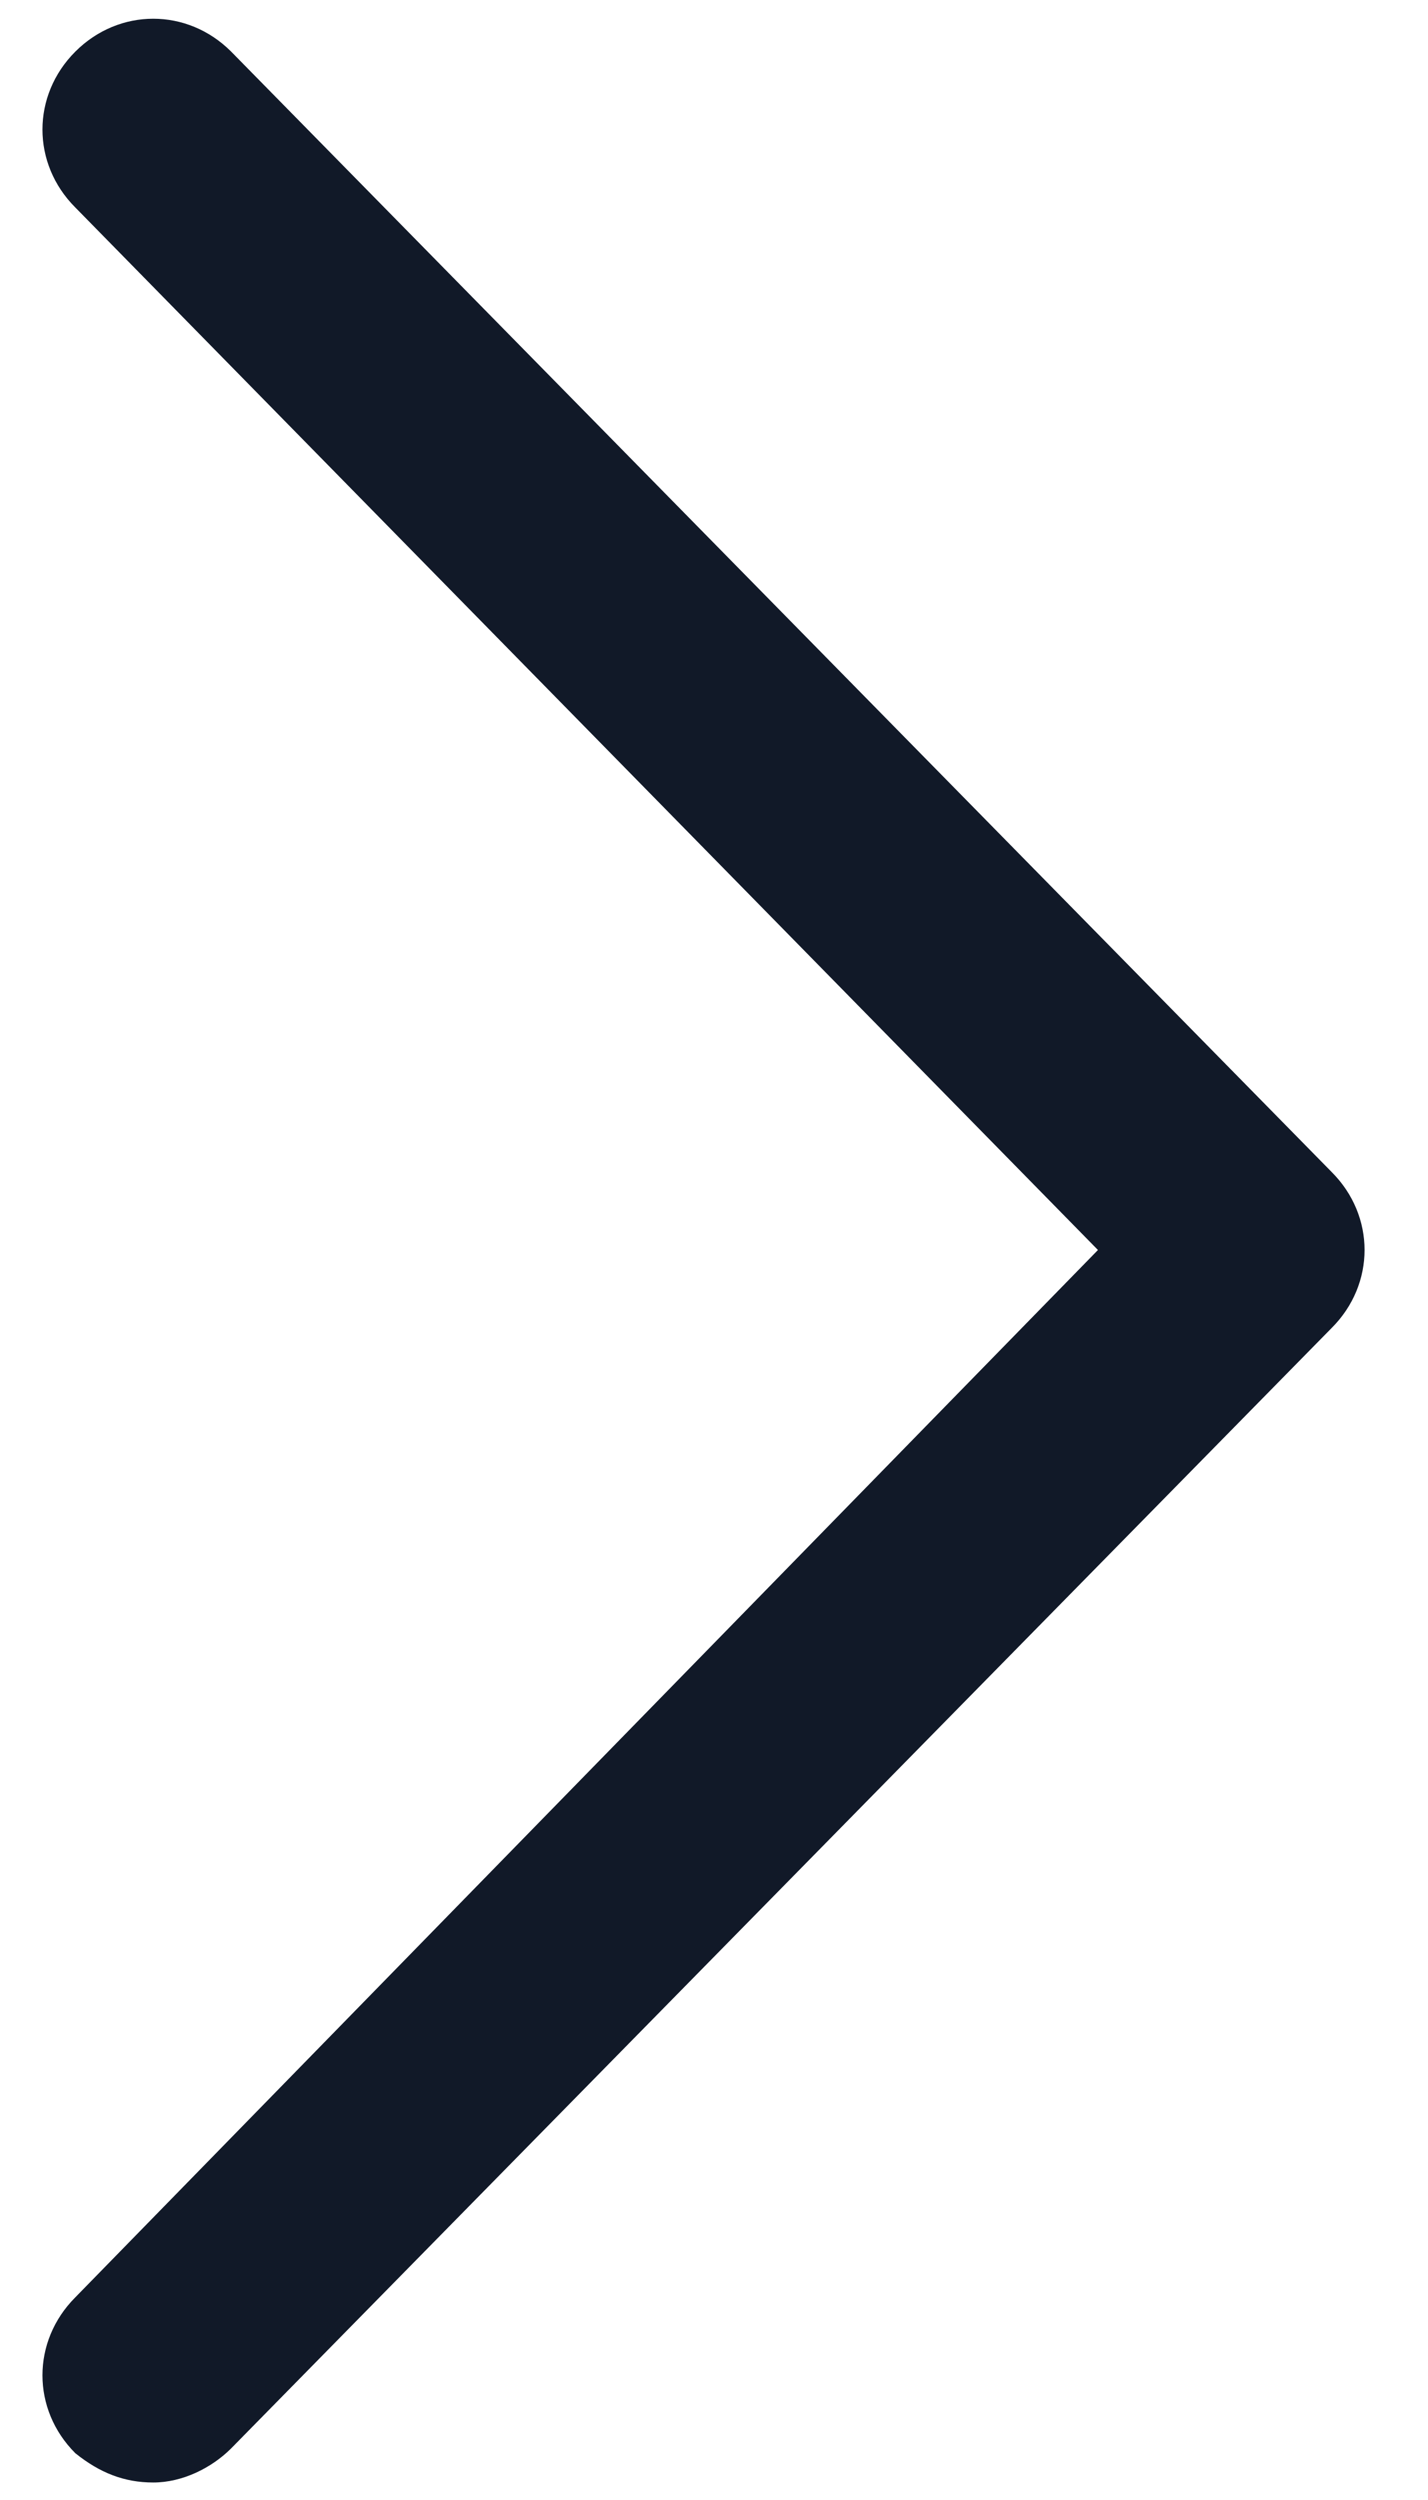<svg width="16" height="28" viewBox="0 0 16 28" fill="none" xmlns="http://www.w3.org/2000/svg">
<g id="Group">
<path id="Vector" d="M1.717 27.804C1.39 27.804 1.117 27.695 0.844 27.476C0.353 26.985 0.353 26.222 0.844 25.73L12.302 14L0.844 2.324C0.353 1.833 0.353 1.069 0.844 0.578C1.335 0.087 2.099 0.087 2.59 0.578L14.921 13.127C15.412 13.618 15.412 14.382 14.921 14.873L2.59 27.422C2.372 27.64 2.045 27.804 1.717 27.804Z" fill="#111928"/>
</g>
</svg>
